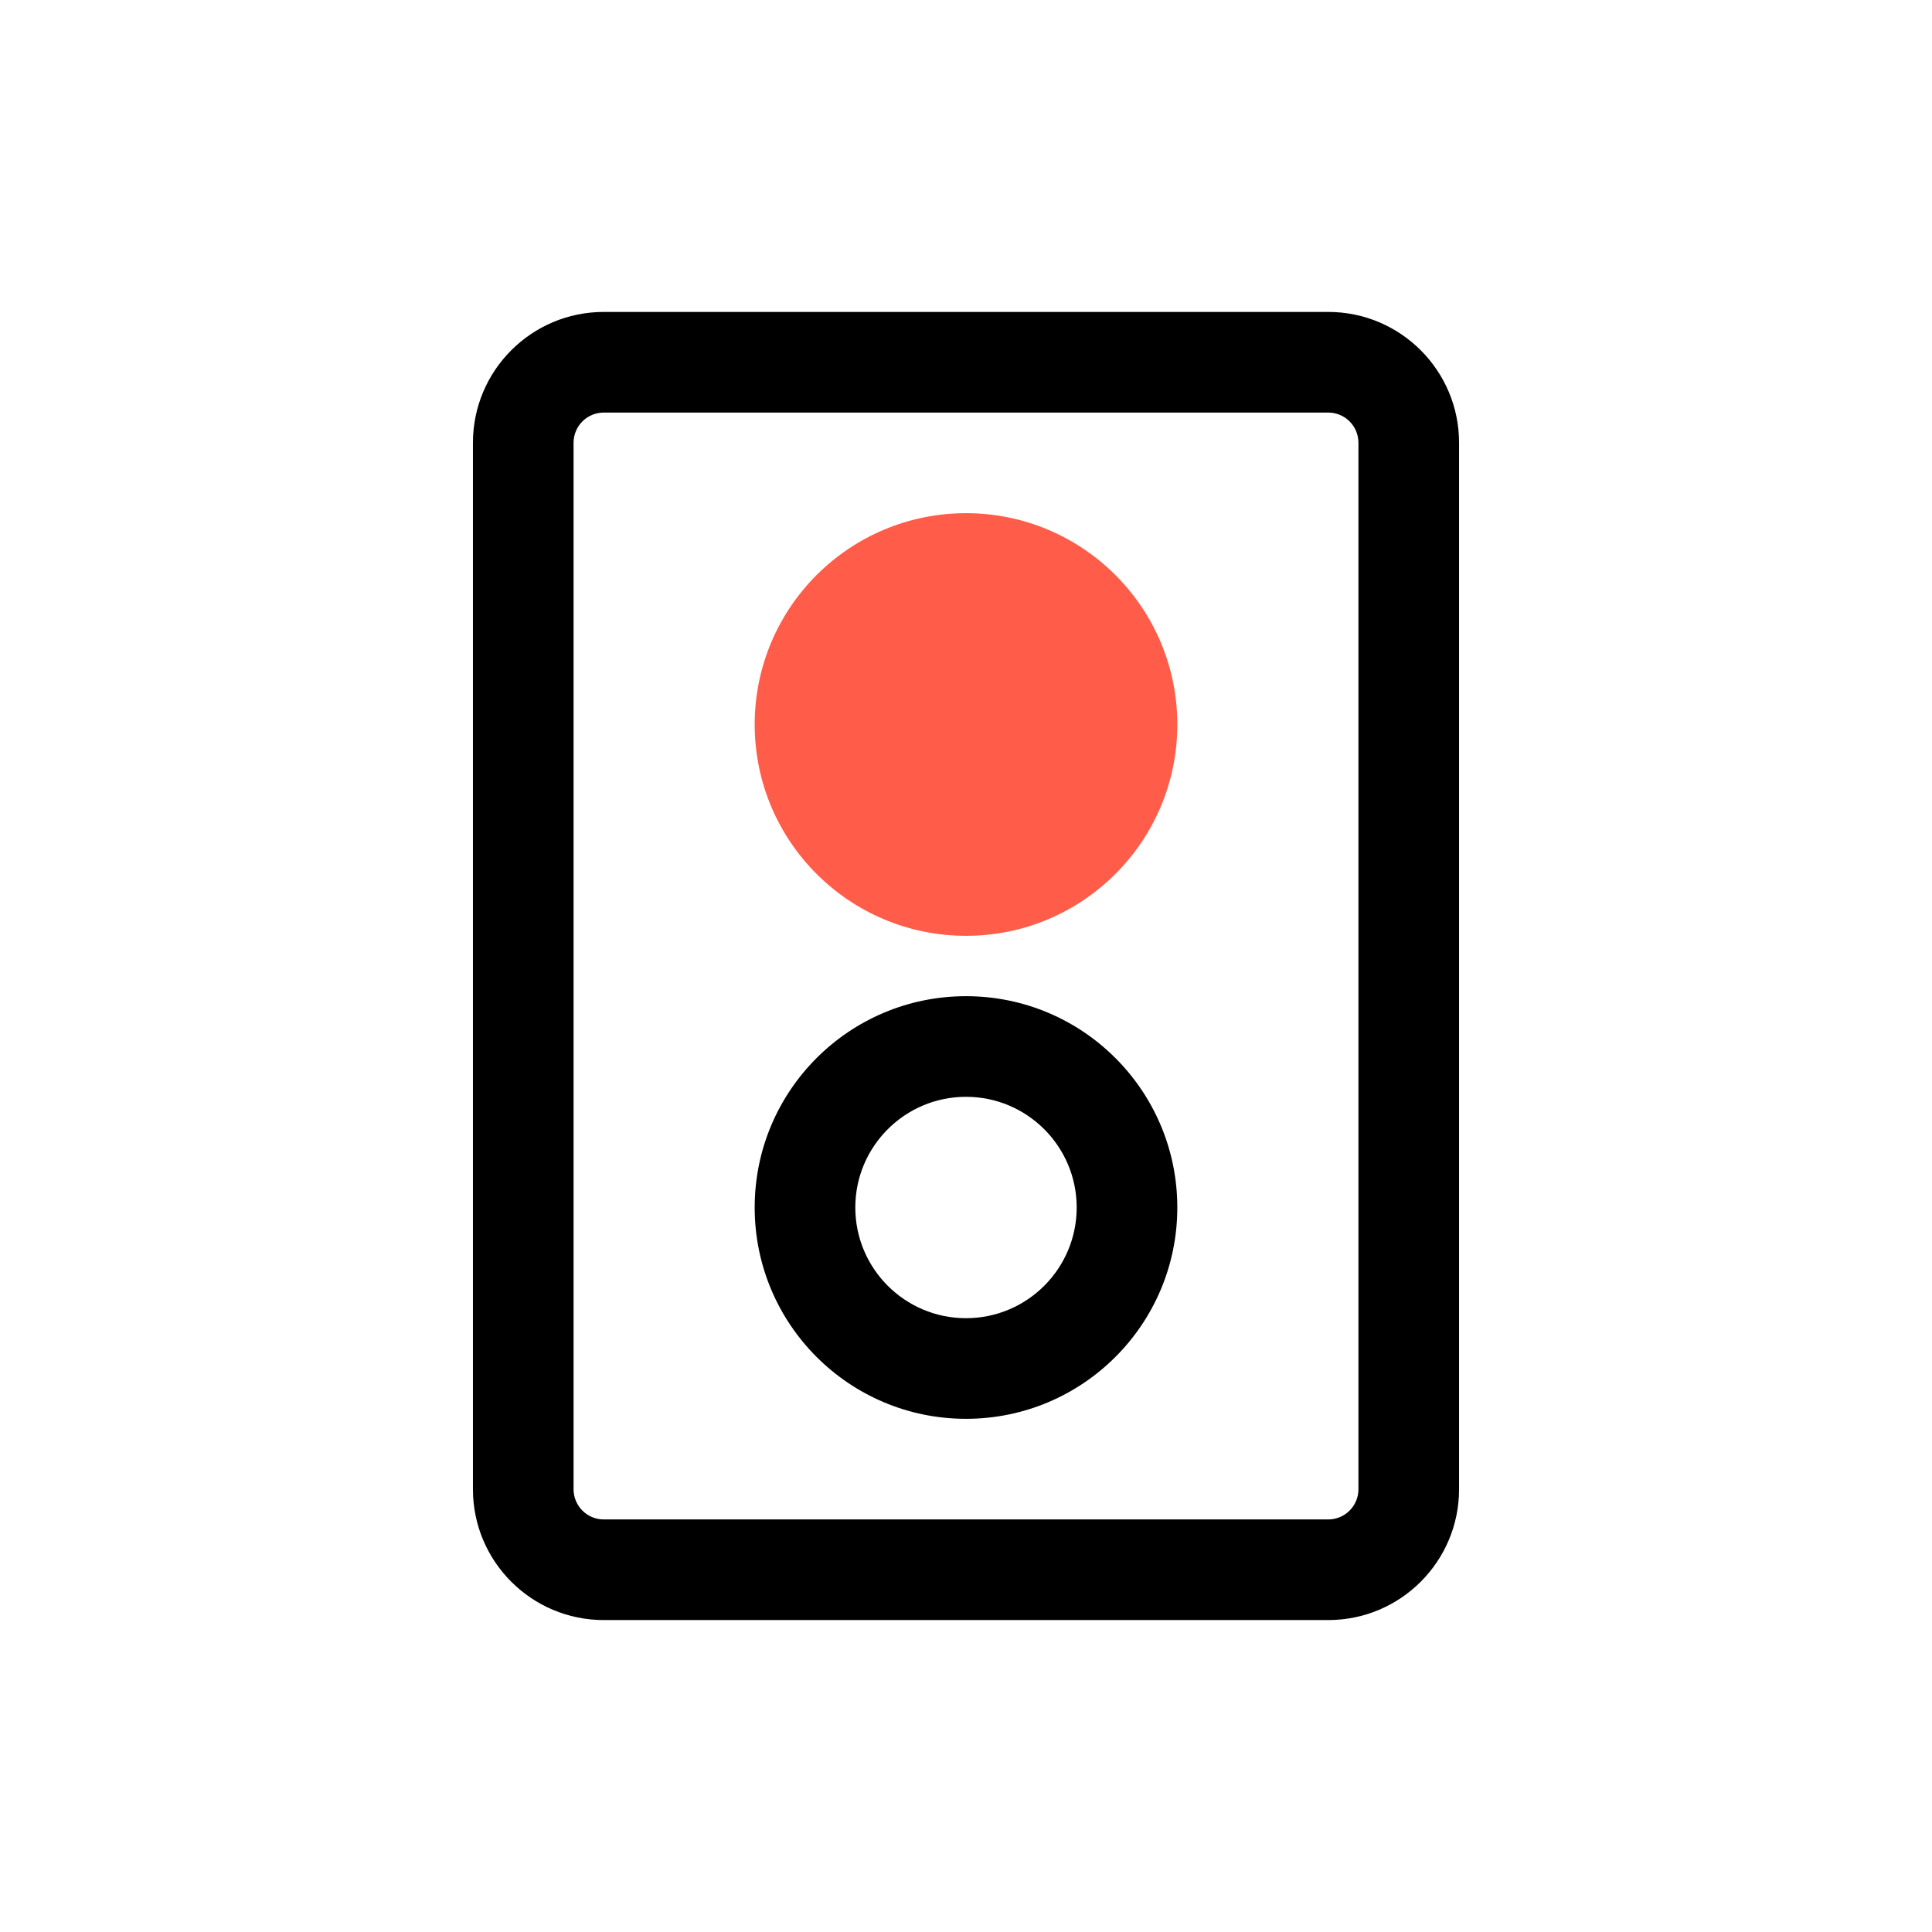 <?xml version="1.0" encoding="UTF-8"?>
<svg width="24px" height="24px" viewBox="0 0 24 24" version="1.1" xmlns="http://www.w3.org/2000/svg" xmlns:xlink="http://www.w3.org/1999/xlink">
    <!-- Generator: Sketch 63.1 (92452) - https://sketch.com -->
    <title>trafficlight_stop</title>
    <desc>Created with Sketch.</desc>
    <g id="trafficlight_stop" stroke="none" stroke-width="1" fill="none" fill-rule="evenodd">
        <path d="M16.5,3.875 C17.397,3.875 18.125,4.603 18.125,5.5 L18.125,18.5 C18.125,19.397 17.397,20.125 16.5,20.125 L7.5,20.125 C6.603,20.125 5.875,19.397 5.875,18.5 L5.875,5.5 C5.875,4.603 6.603,3.875 7.5,3.875 L16.5,3.875 Z M16.5,5.125 L7.5,5.125 C7.293,5.125 7.125,5.293 7.125,5.5 L7.125,18.5 C7.125,18.707 7.293,18.875 7.5,18.875 L16.5,18.875 C16.707,18.875 16.875,18.707 16.875,18.5 L16.875,5.5 C16.875,5.293 16.707,5.125 16.5,5.125 Z M12,12.375 C13.45,12.375 14.625,13.55 14.625,15 C14.625,16.45 13.45,17.625 12,17.625 C10.55,17.625 9.375,16.45 9.375,15 C9.375,13.55 10.55,12.375 12,12.375 Z M12,13.625 C11.241,13.625 10.625,14.241 10.625,15 C10.625,15.759 11.241,16.375 12,16.375 C12.759,16.375 13.375,15.759 13.375,15 C13.375,14.241 12.759,13.625 12,13.625 Z" id="primary" fill="#000000"></path>
        <path d="M12,6.375 C10.55,6.375 9.375,7.55 9.375,9 C9.375,10.45 10.55,11.625 12,11.625 C13.45,11.625 14.625,10.45 14.625,9 C14.625,7.55 13.45,6.375 12,6.375 Z" id="secondary" fill="#FF5C49"></path>
    </g>
</svg>